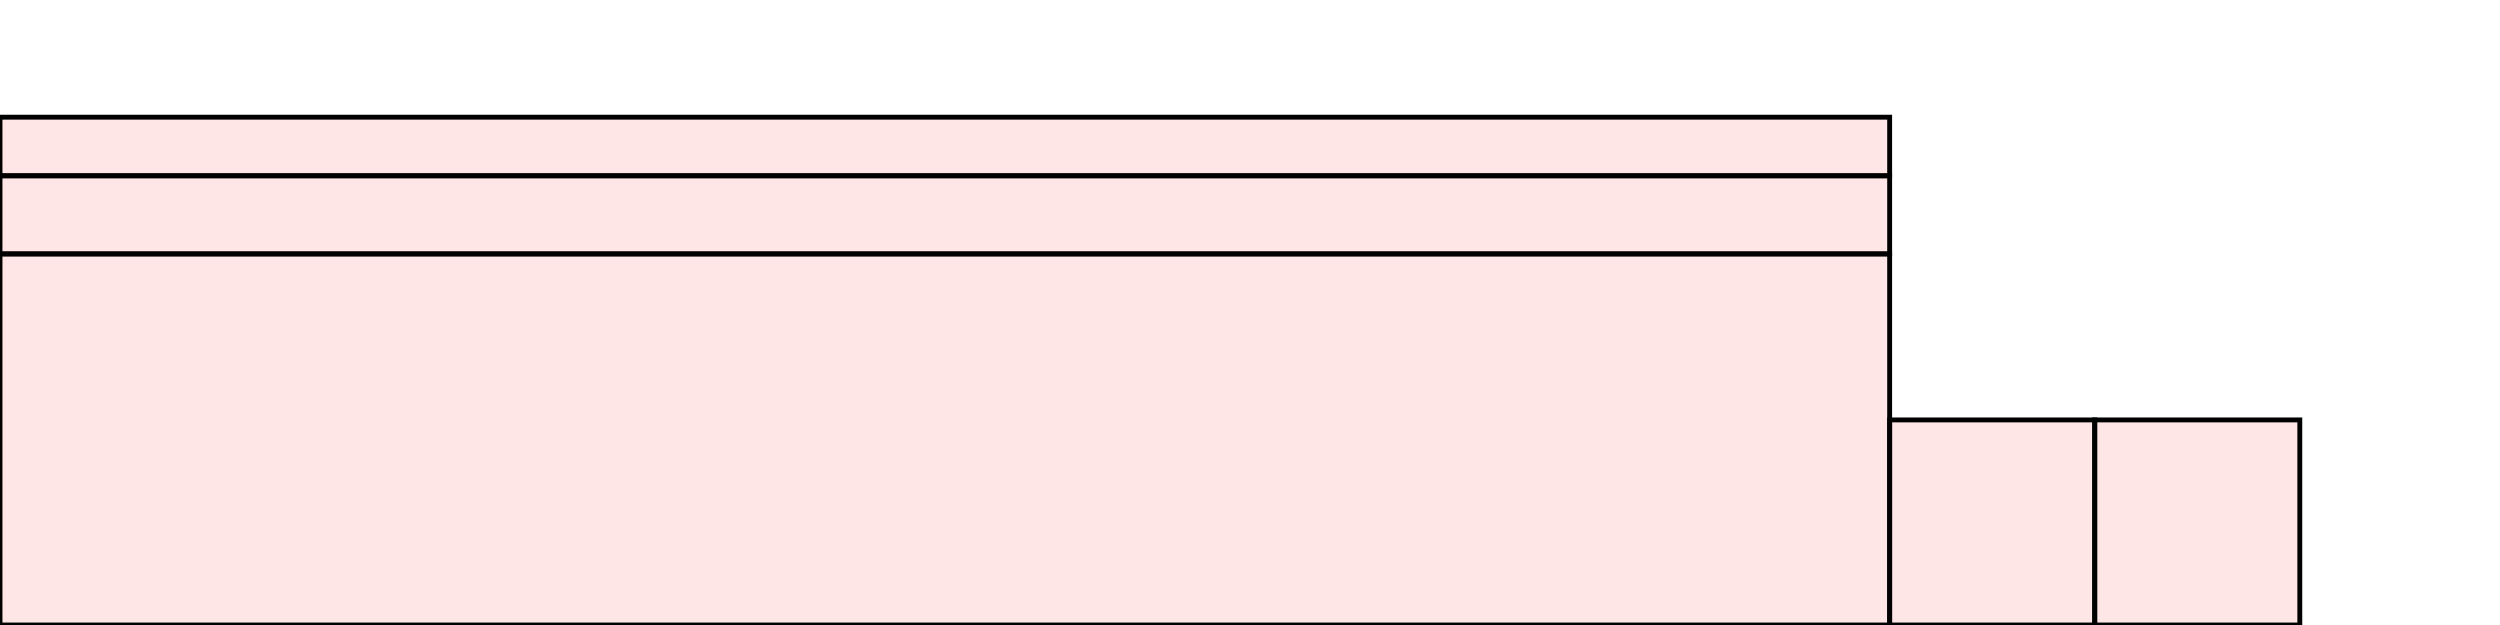 <?xml version="1.0" encoding="UTF-8"?>
<svg xmlns="http://www.w3.org/2000/svg" xmlns:xlink="http://www.w3.org/1999/xlink"
     width="512" height="128" viewBox="0 0 512 128">
<defs>
</defs>
<rect x="0" y="52" width="387" height="76" stroke="black" fill="red" fill-opacity="0.1" />
<rect x="387" y="86" width="42" height="42" stroke="black" fill="red" fill-opacity="0.1" />
<rect x="429" y="86" width="42" height="42" stroke="black" fill="red" fill-opacity="0.1" />
<rect x="0" y="36" width="387" height="16" stroke="black" fill="red" fill-opacity="0.1" />
<rect x="0" y="24" width="387" height="12" stroke="black" fill="red" fill-opacity="0.1" />
</svg>